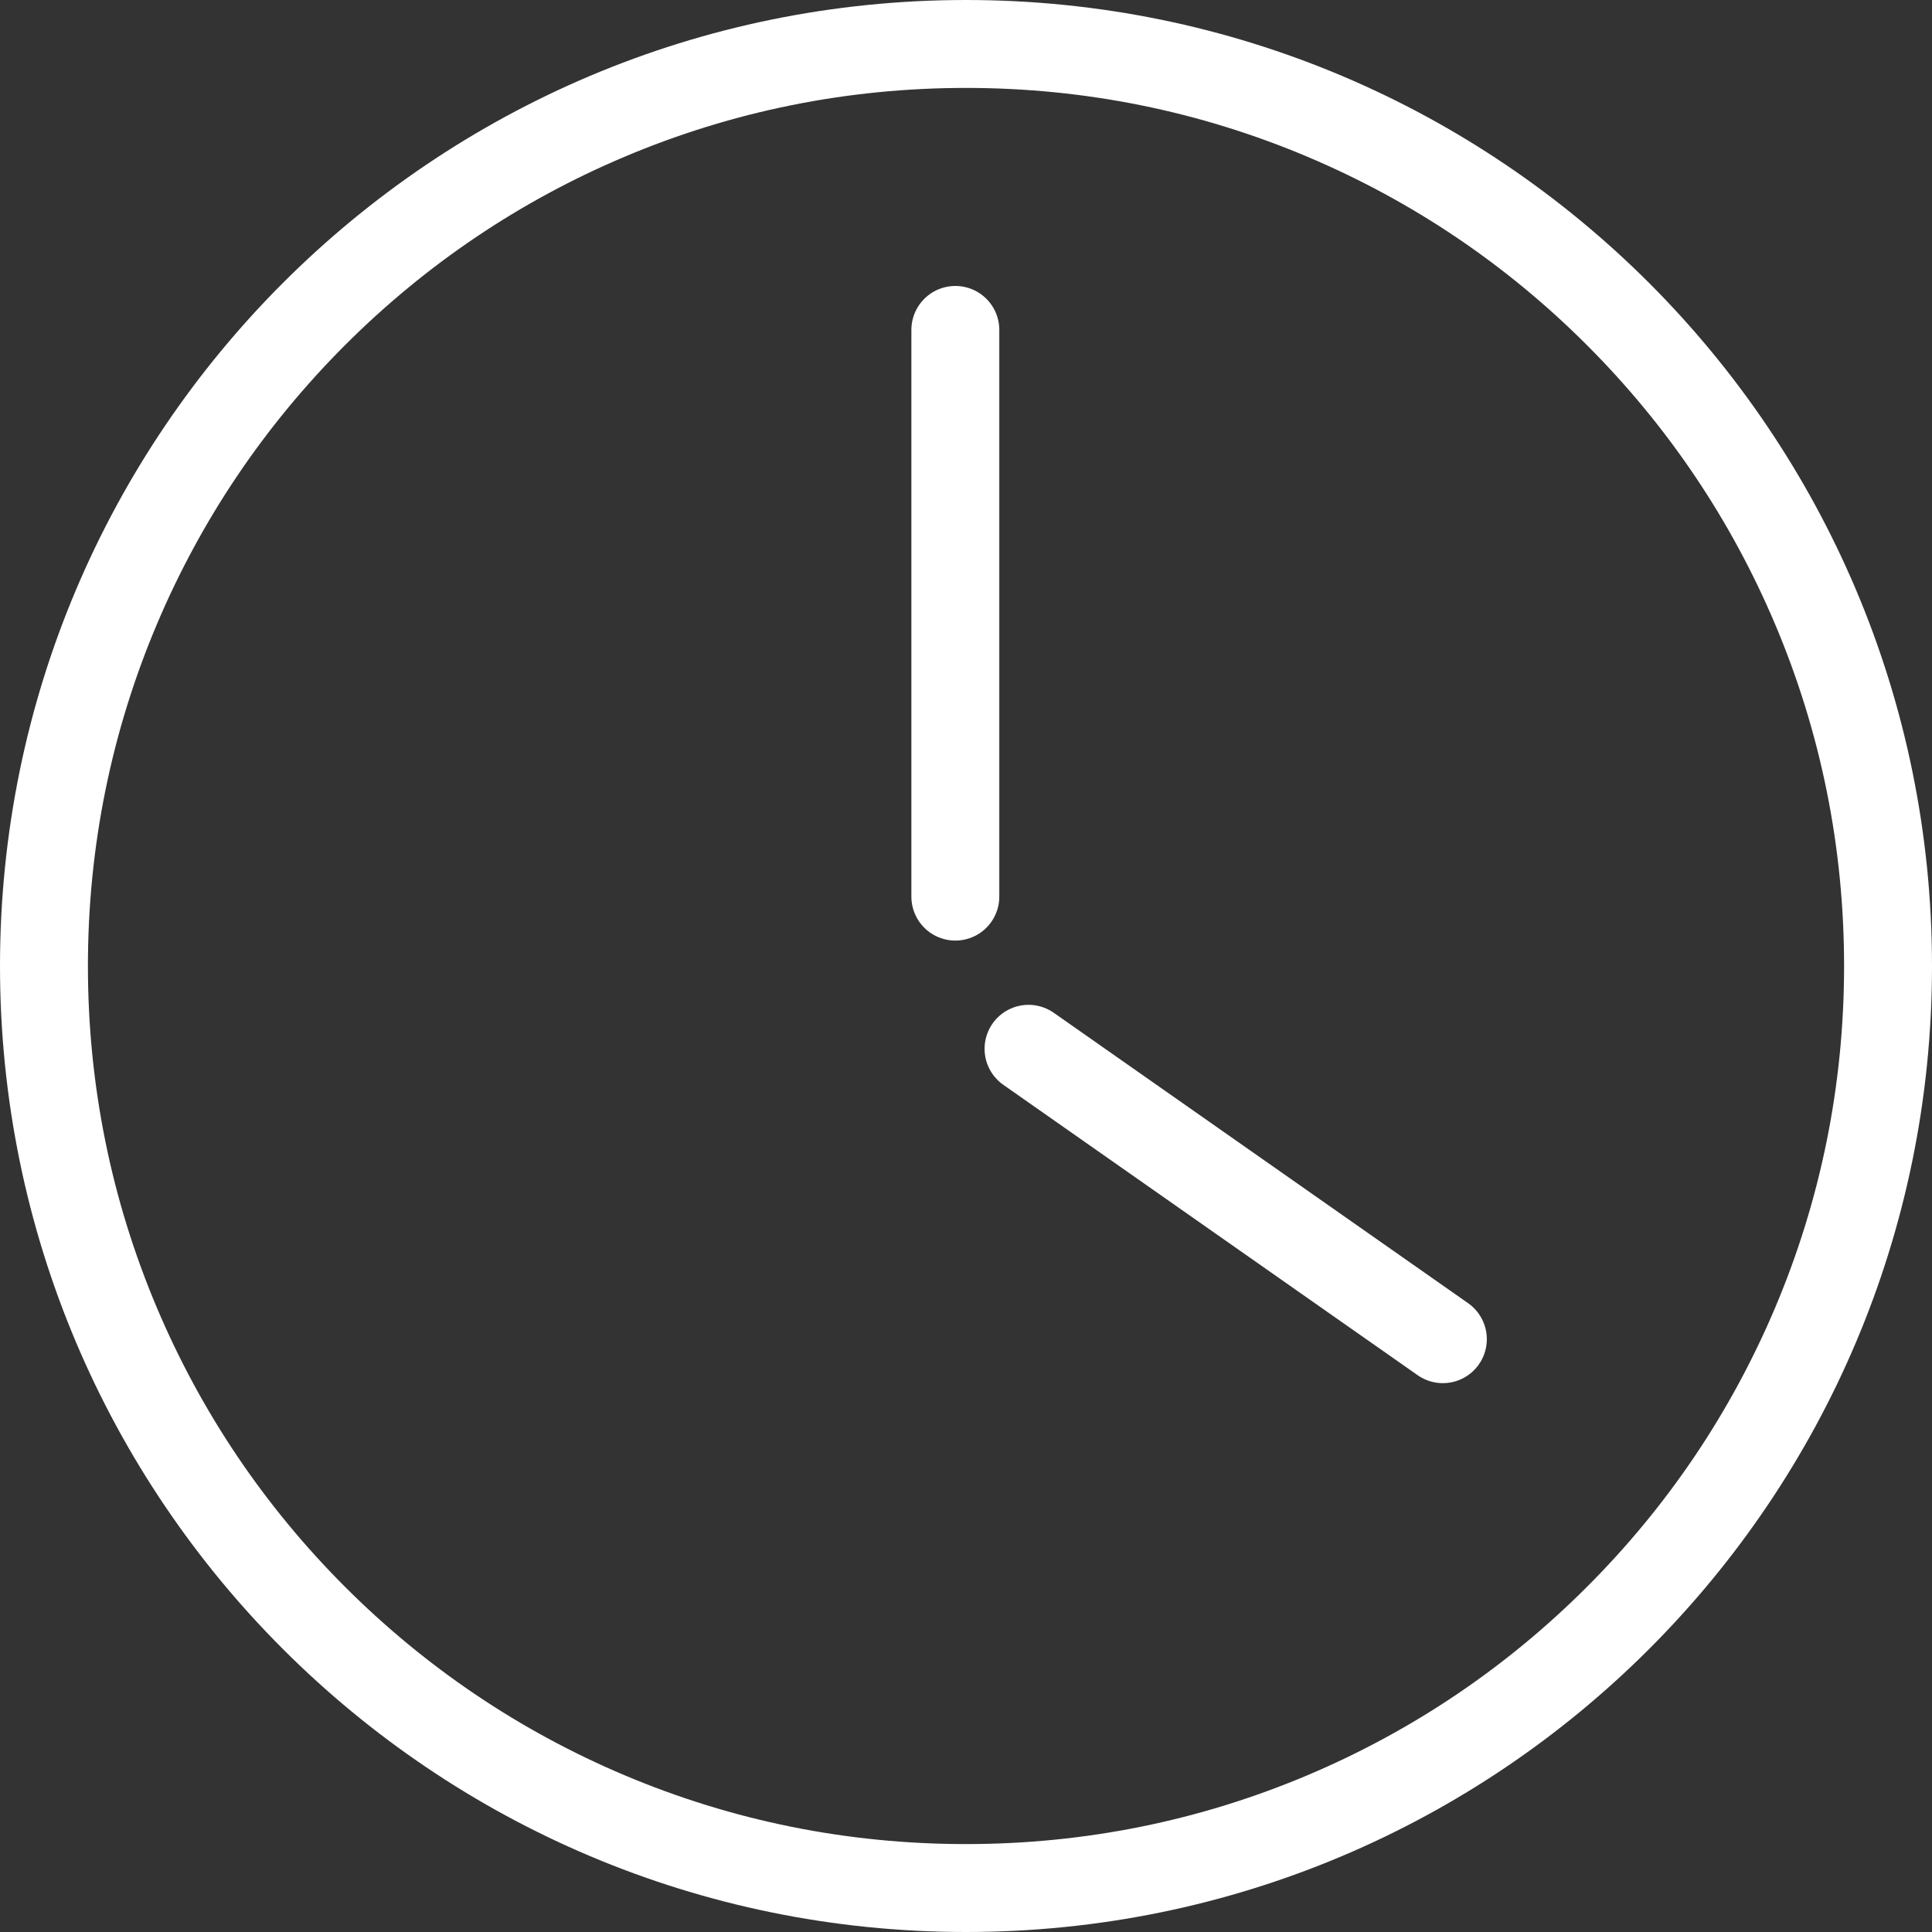 <svg xmlns="http://www.w3.org/2000/svg" width="43.949" height="43.949" viewBox="0 0 43.949 43.949">
    <rect x="0" y="0" width="43.949" height="43.949" fill="#333333" stroke="none"/>
    <defs>
        <style>.a{fill:none;}.b,.d{fill:#fff;}.b{stroke:#fff;stroke-linecap:round;stroke-width:2px;}.c,.d{stroke:none;}</style>
    </defs>
    <g transform="translate(-616.867 -324.875)">
        <g class="a" transform="translate(616.867 324.875)">
            <path class="c" d="M21.975,0A21.975,21.975,0,1,1,0,21.975,21.975,21.975,0,0,1,21.975,0Z"/>
            <path class="d" d="M 21.975 2 C 19.277 2 16.661 2.528 14.2 3.569 C 11.822 4.575 9.686 6.015 7.85 7.85 C 6.015 9.686 4.575 11.822 3.569 14.2 C 2.528 16.661 2 19.277 2 21.975 C 2 24.672 2.528 27.288 3.569 29.749 C 4.575 32.127 6.015 34.264 7.85 36.099 C 9.686 37.934 11.822 39.374 14.2 40.38 C 16.661 41.421 19.277 41.949 21.975 41.949 C 24.672 41.949 27.288 41.421 29.749 40.38 C 32.127 39.374 34.264 37.934 36.099 36.099 C 37.934 34.264 39.374 32.127 40.38 29.749 C 41.421 27.288 41.949 24.672 41.949 21.975 C 41.949 19.277 41.421 16.661 40.38 14.2 C 39.374 11.822 37.934 9.686 36.099 7.85 C 34.264 6.015 32.127 4.575 29.749 3.569 C 27.288 2.528 24.672 2 21.975 2 M 21.975 0 C 34.111 0 43.949 9.838 43.949 21.975 C 43.949 34.111 34.111 43.949 21.975 43.949 C 9.838 43.949 0 34.111 0 21.975 C 0 9.838 9.838 0 21.975 0 Z"/>
        </g>
        <path class="b" d="M.872,0V12.891" transform="translate(637.727 332.38)"/>
        <path class="b" d="M0,0V11.508" transform="matrix(0.574, -0.819, 0.819, 0.574, 640.264, 348.733)"/>
    </g>
</svg>